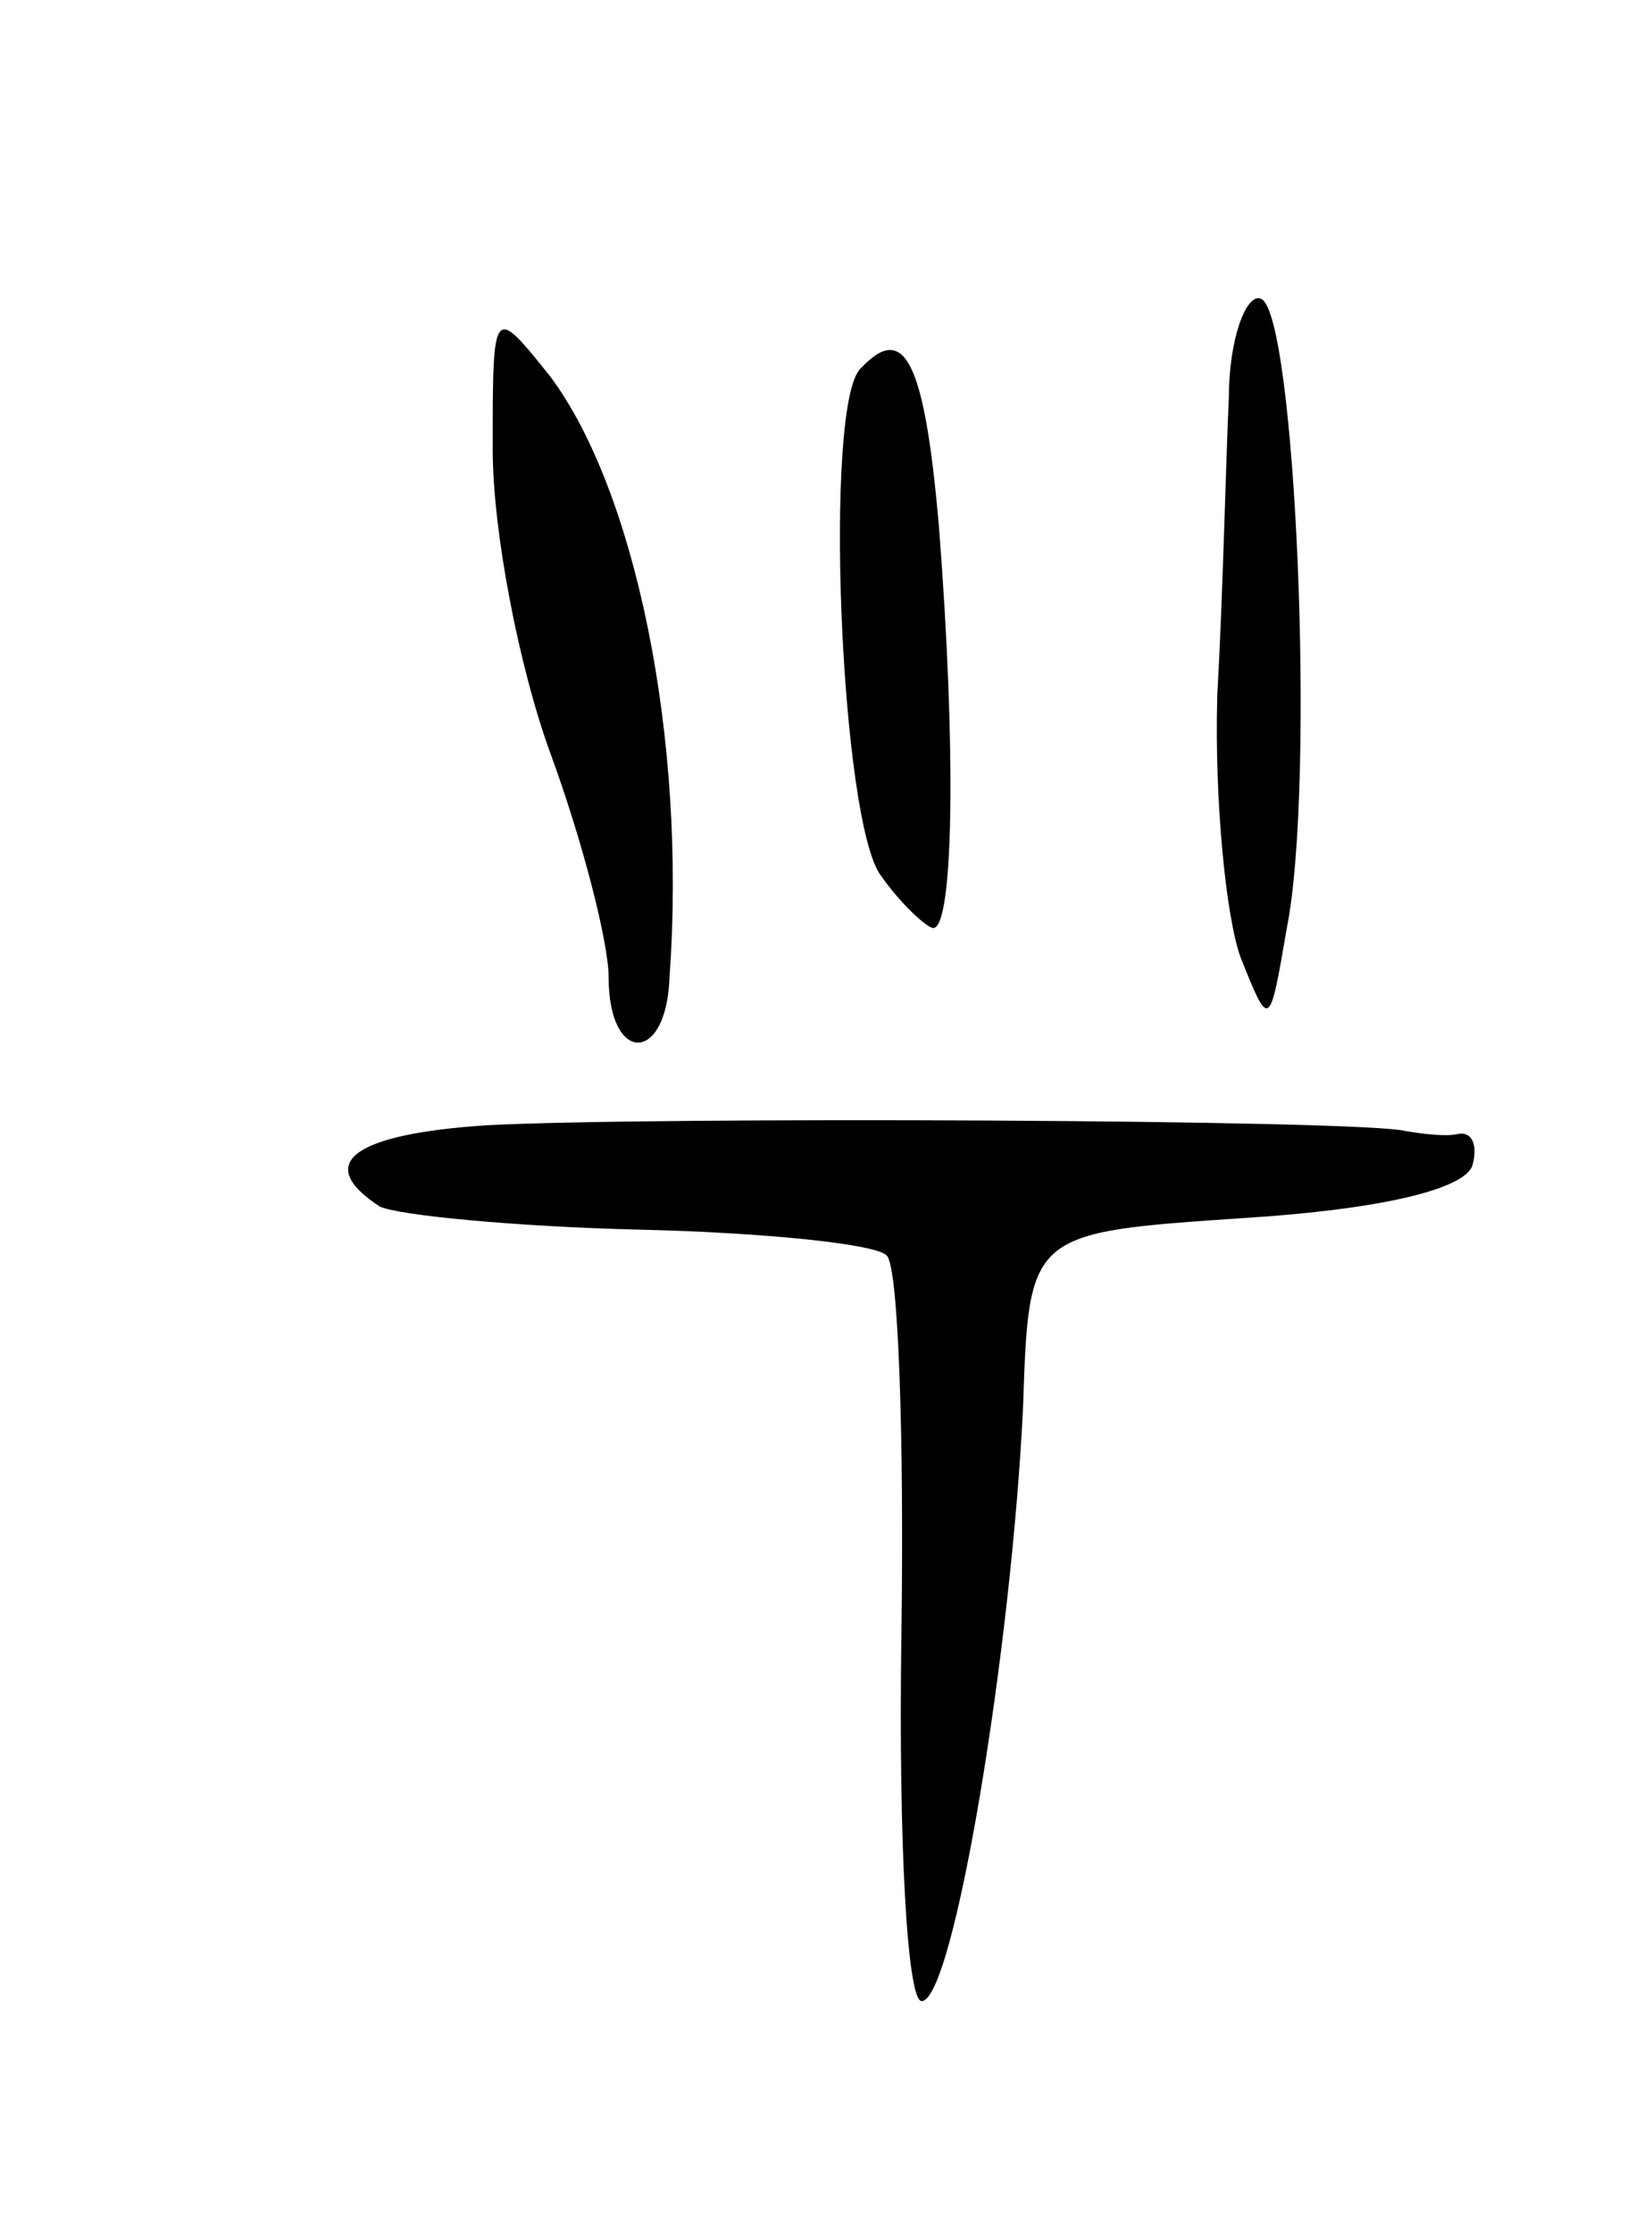 <svg version="1.0" xmlns="http://www.w3.org/2000/svg"
 width="57pt" height="77pt" viewBox="0 0 57 77"
 preserveAspectRatio="xMidYMid meet">
<g transform="translate(0,77) scale(0.1,-0.1)"
fill="#000000" stroke="none">
<path d="M424 633 c-1 -21 -2 -67 -4 -103 -1 -36 3 -76 8 -90 10 -25 10 -25
16 10 10 50 3 213 -9 217 -5 2 -11 -14 -11 -34z"/>
<path d="M170 615 c0 -28 9 -75 20 -105 11 -30 20 -65 20 -77 0 -30 20 -30 21
0 6 83 -12 168 -41 207 -20 25 -20 25 -20 -25z"/>
<path d="M297 643 c-13 -12 -7 -157 7 -175 7 -10 16 -18 18 -18 7 0 8 61 2
138 -5 58 -12 71 -27 55z"/>
<path d="M168 382 c-46 -3 -60 -13 -37 -28 6 -3 47 -7 90 -8 43 -1 82 -5 85
-9 4 -4 6 -63 5 -132 -1 -70 2 -125 7 -125 11 0 31 121 35 205 2 60 2 60 76
65 48 3 76 10 79 18 2 7 0 12 -5 11 -4 -1 -12 0 -18 1 -15 4 -262 5 -317 2z"/>
</g>
</svg>
